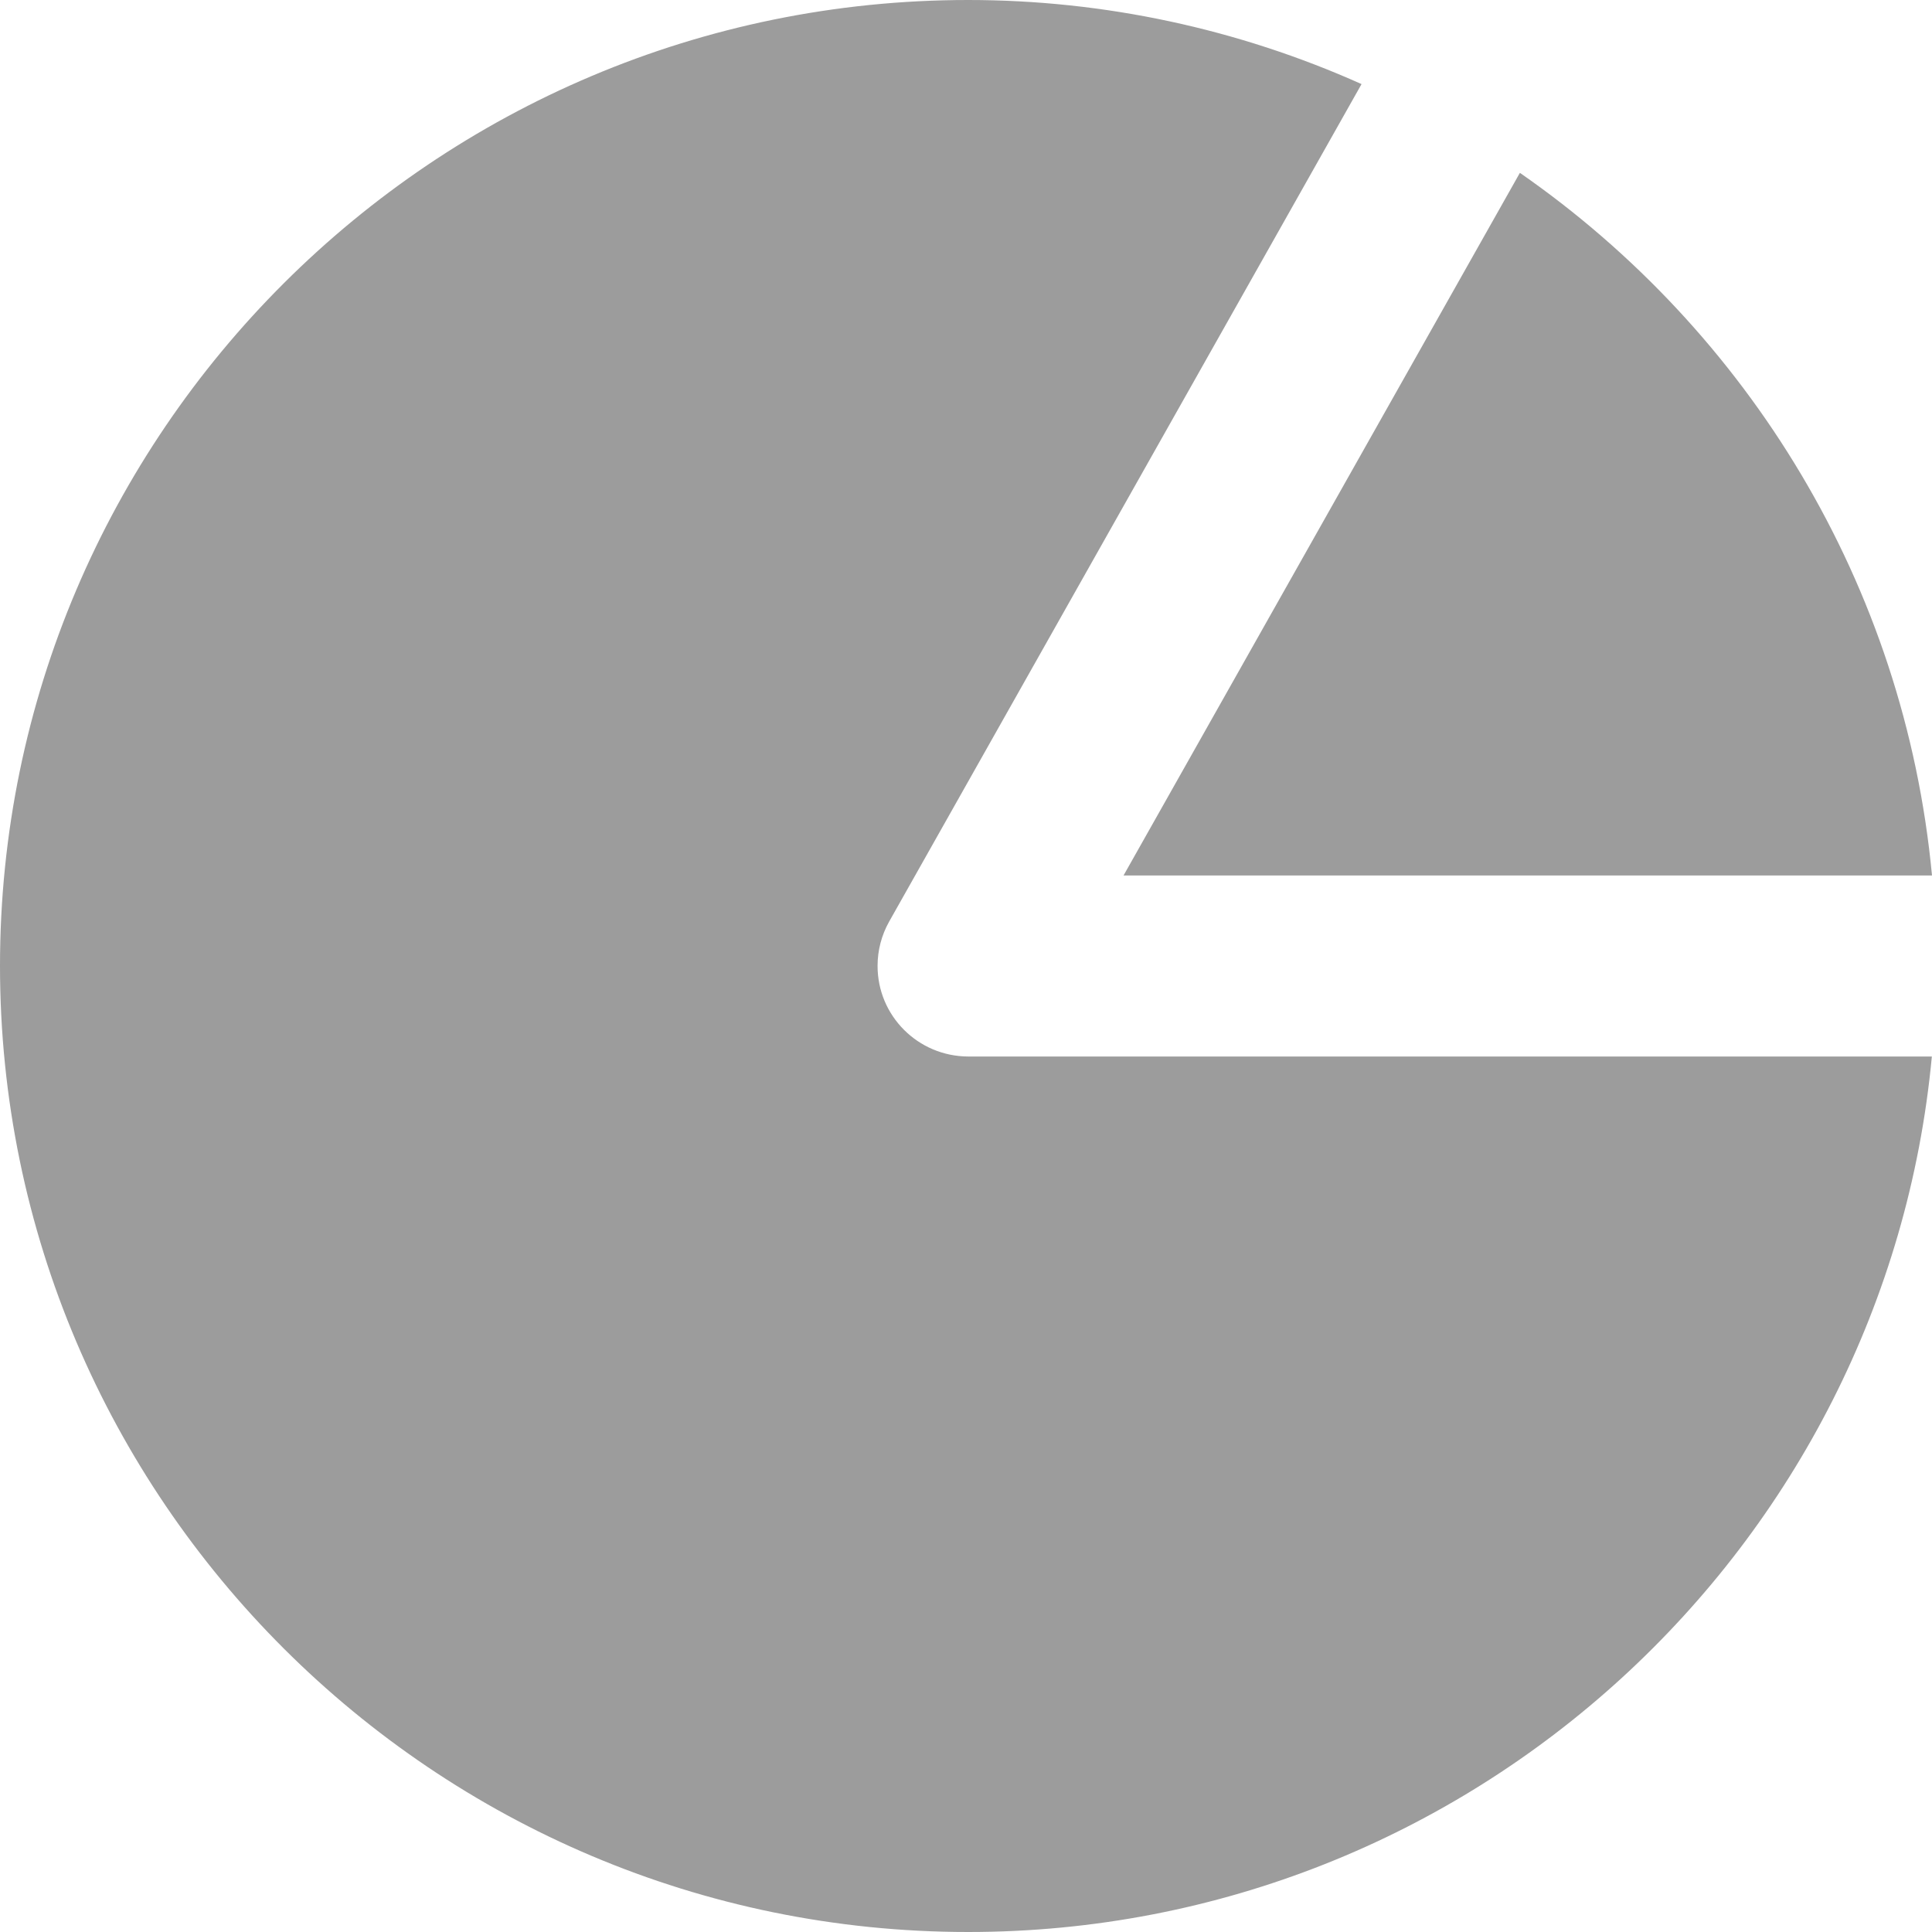 <?xml version="1.0" encoding="UTF-8"?>
<svg width="13px" height="13px" viewBox="0 0 13 13" version="1.1" xmlns="http://www.w3.org/2000/svg" xmlns:xlink="http://www.w3.org/1999/xlink">
    <!-- Generator: Sketch 51.2 (57519) - http://www.bohemiancoding.com/sketch -->
    <title>容量</title>
    <desc>Created with Sketch.</desc>
    <defs></defs>
    <g id="Page-1" stroke="none" stroke-width="1" fill="none" fill-rule="evenodd">
        <g id="弹窗" transform="translate(-28, -356)" fill="#9C9C9C" fill-rule="nonzero">
            <g id="1-copy-10" transform="translate(0, 340)">
                <g id="容量" transform="translate(28, 16)">
                    <path d="M13,5.891 C12.816,3.935 11.762,2.229 10.227,1.163 L7.56,5.891 L13,5.891 Z M6.515,7.109 C6.177,7.108 5.904,6.835 5.905,6.498 C5.905,6.394 5.932,6.292 5.983,6.201 L9.162,0.565 L9.162,0.566 C8.329,0.193 7.427,0 6.515,0 C2.923,0 0,2.914 0,6.499 C0,10.083 2.923,13 6.515,13 C9.902,13 12.69,10.408 12.999,7.109 L6.515,7.109 L6.515,7.109 Z" id="Shape"></path>
                </g>
            </g>
        </g>
    </g>
</svg>